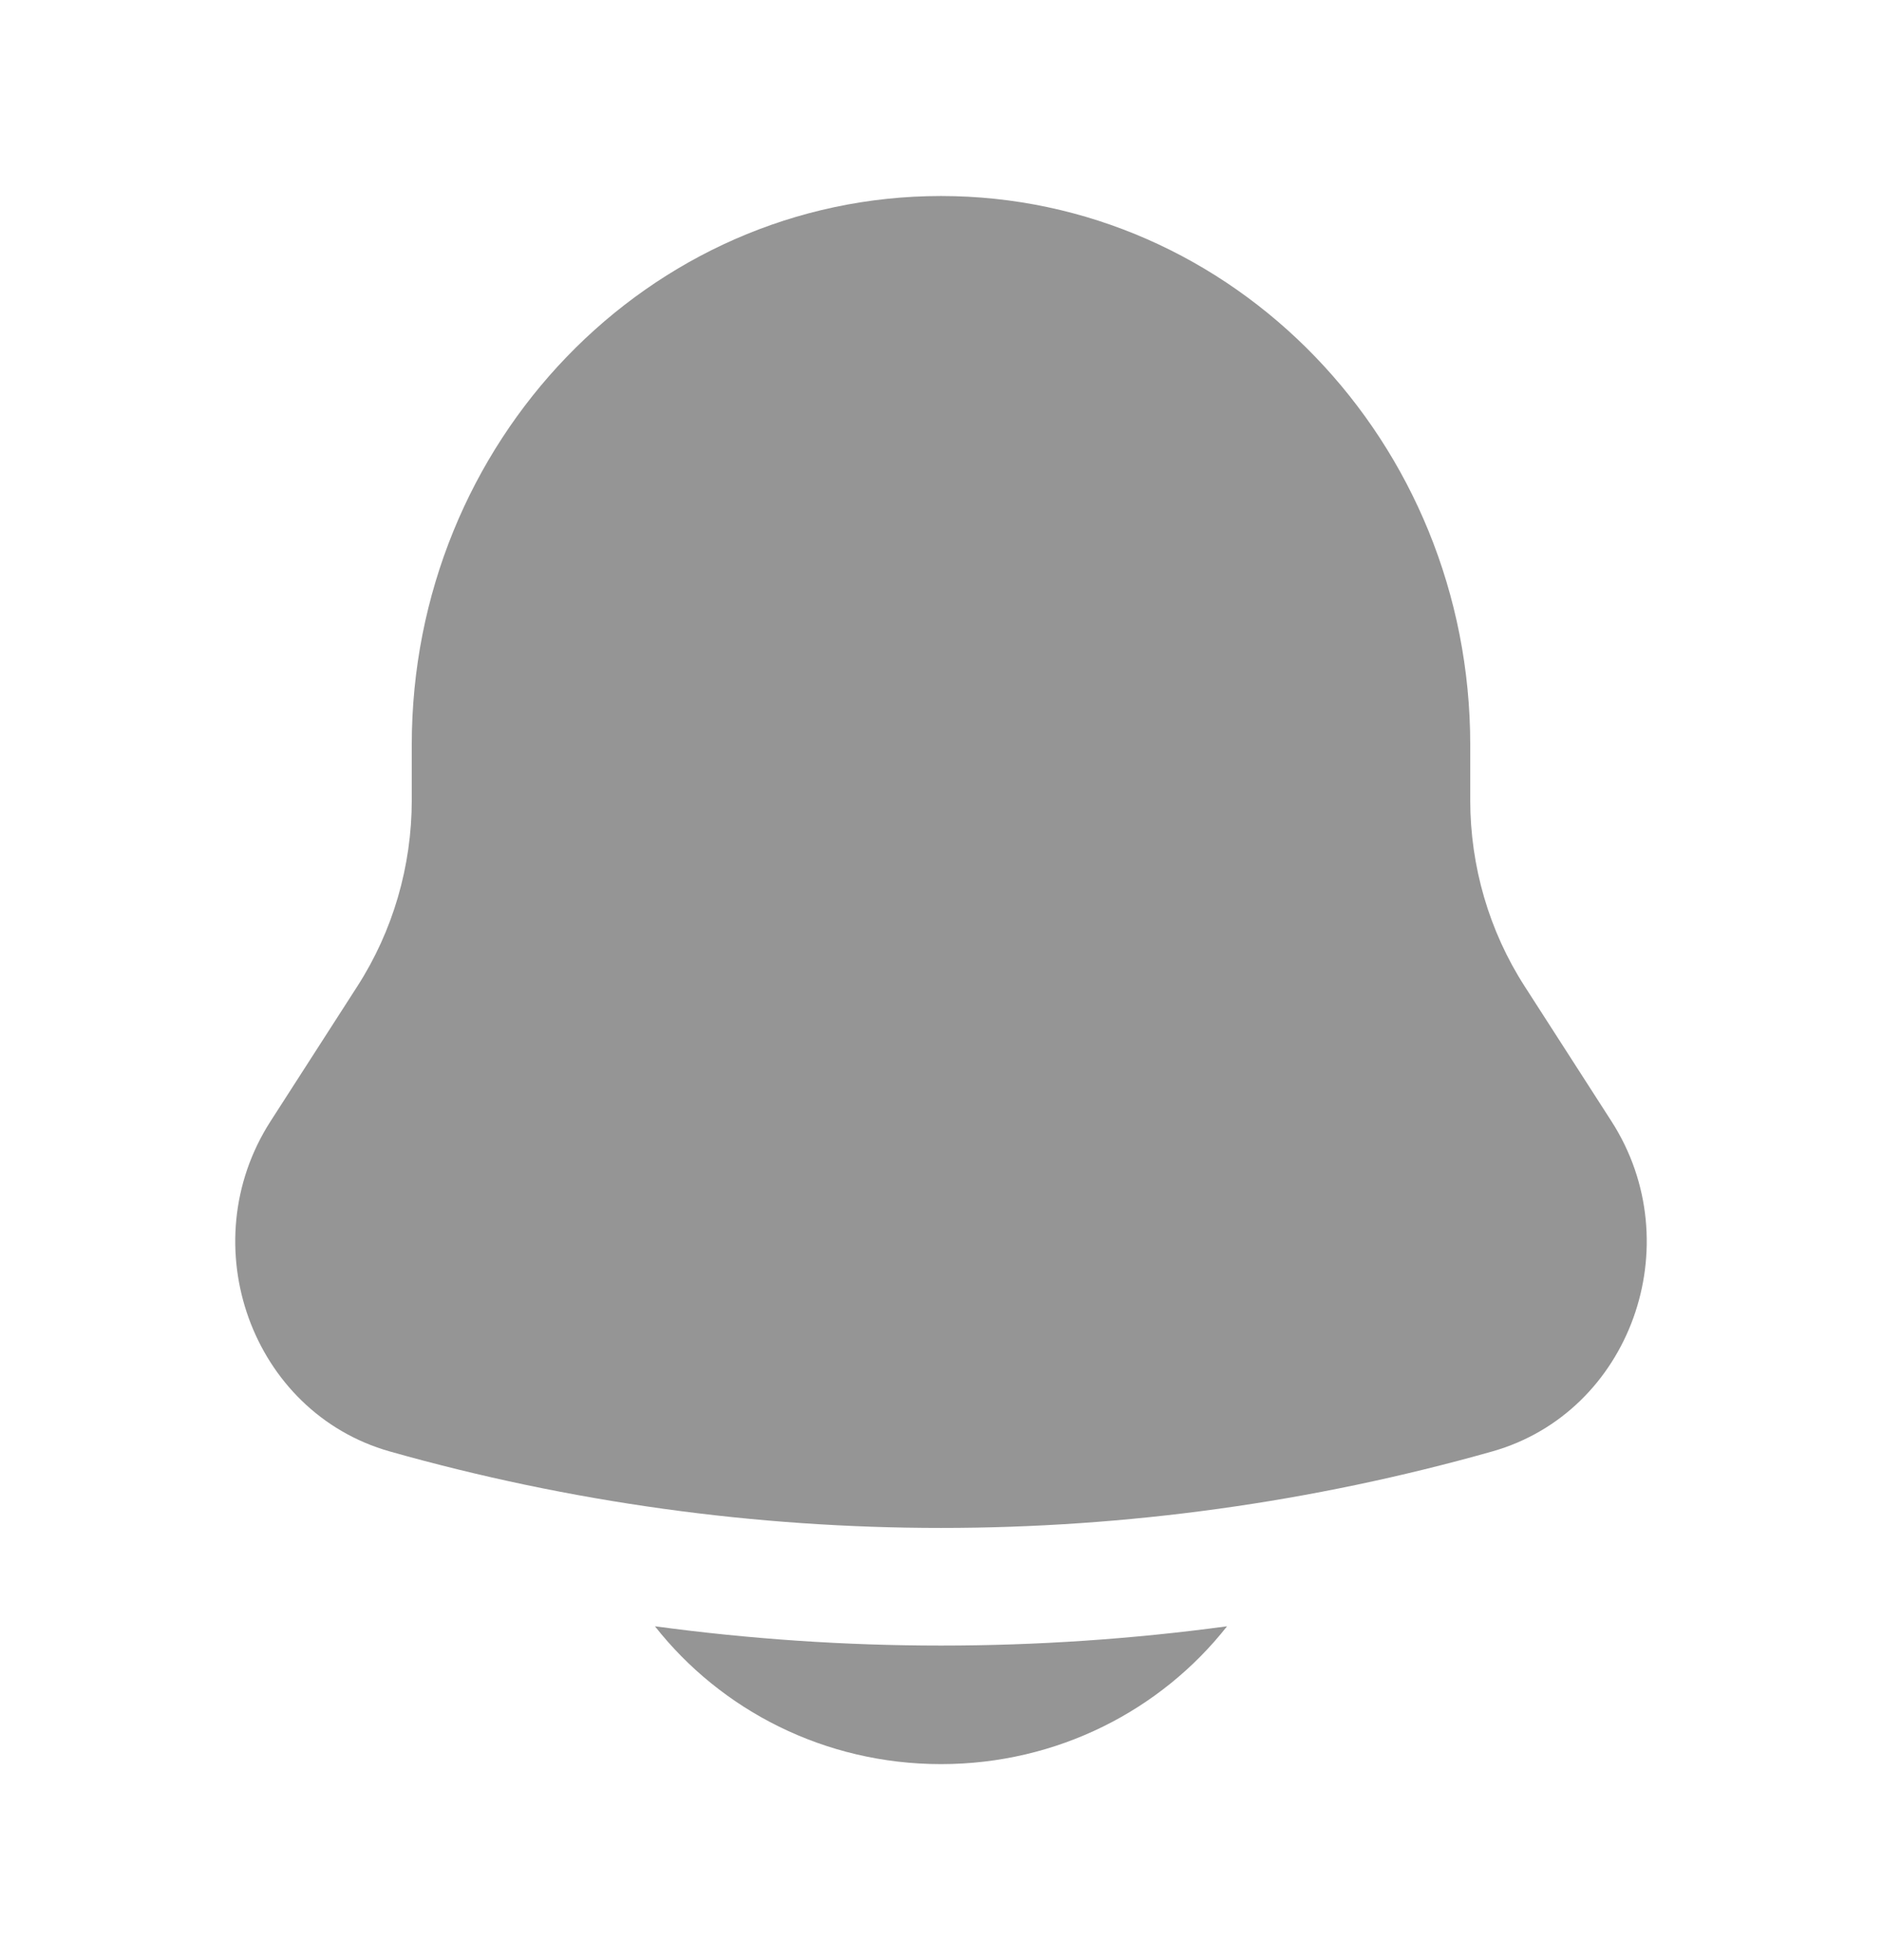 <svg width="24" height="25" viewBox="0 0 24 25" fill="none" xmlns="http://www.w3.org/2000/svg">
<path d="M8.352 20.742C9.193 21.811 10.514 22.5 12 22.5C13.486 22.5 14.807 21.811 15.648 20.742C13.226 21.07 10.774 21.07 8.352 20.742Z" fill="#959595"/>
<path d="M18.749 9.5V10.204C18.749 11.049 18.99 11.875 19.442 12.578L20.55 14.301C21.561 15.875 20.789 18.014 19.03 18.512C14.427 19.813 9.573 19.813 4.97 18.512C3.211 18.014 2.439 15.875 3.45 14.301L4.558 12.578C5.01 11.875 5.251 11.049 5.251 10.204V9.5C5.251 5.634 8.273 2.5 12 2.5C15.727 2.5 18.749 5.634 18.749 9.5Z" fill="#959595"/>
</svg>
